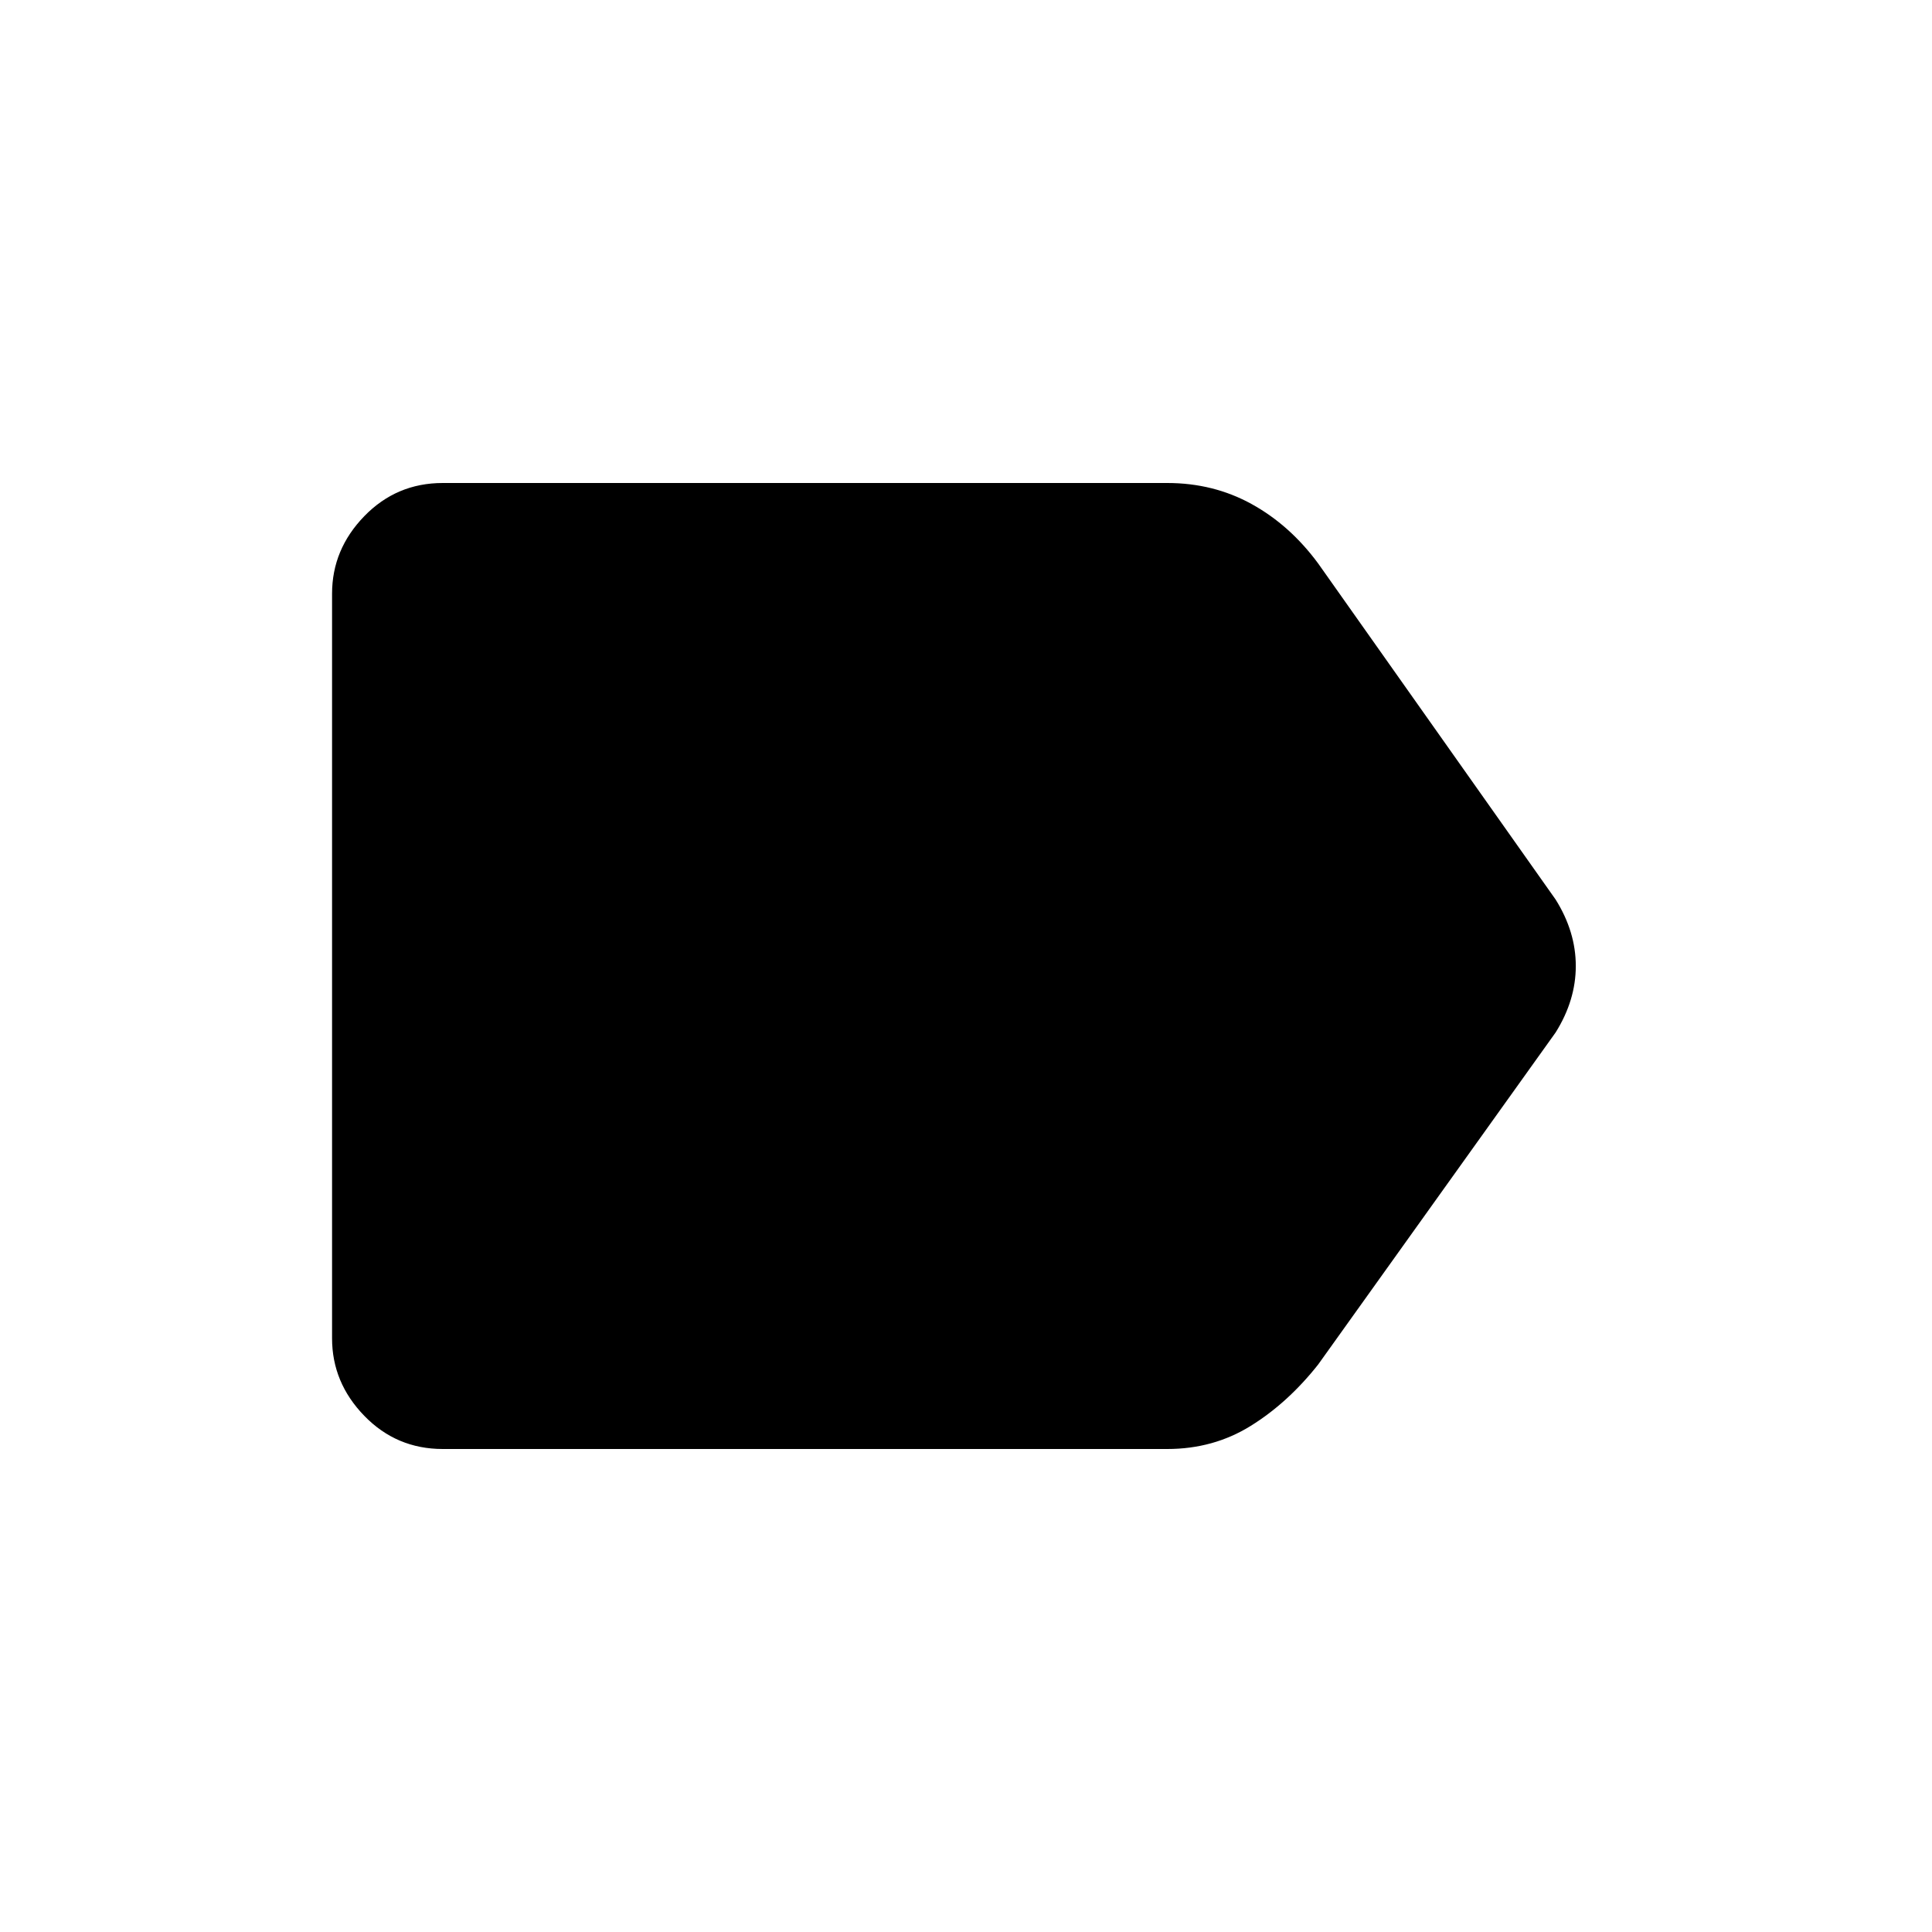 <svg xmlns="http://www.w3.org/2000/svg" width="48" height="48"><path d="M11 36q-1.15 0-1.95-.825t-.8-1.925v-18.5q0-1.1.8-1.925T11 12h18q1.15 0 2.1.525.95.525 1.65 1.475l5.9 8.35q.5.8.5 1.65 0 .85-.5 1.65l-5.9 8.25q-.75.95-1.675 1.525T29 36z"/></svg>